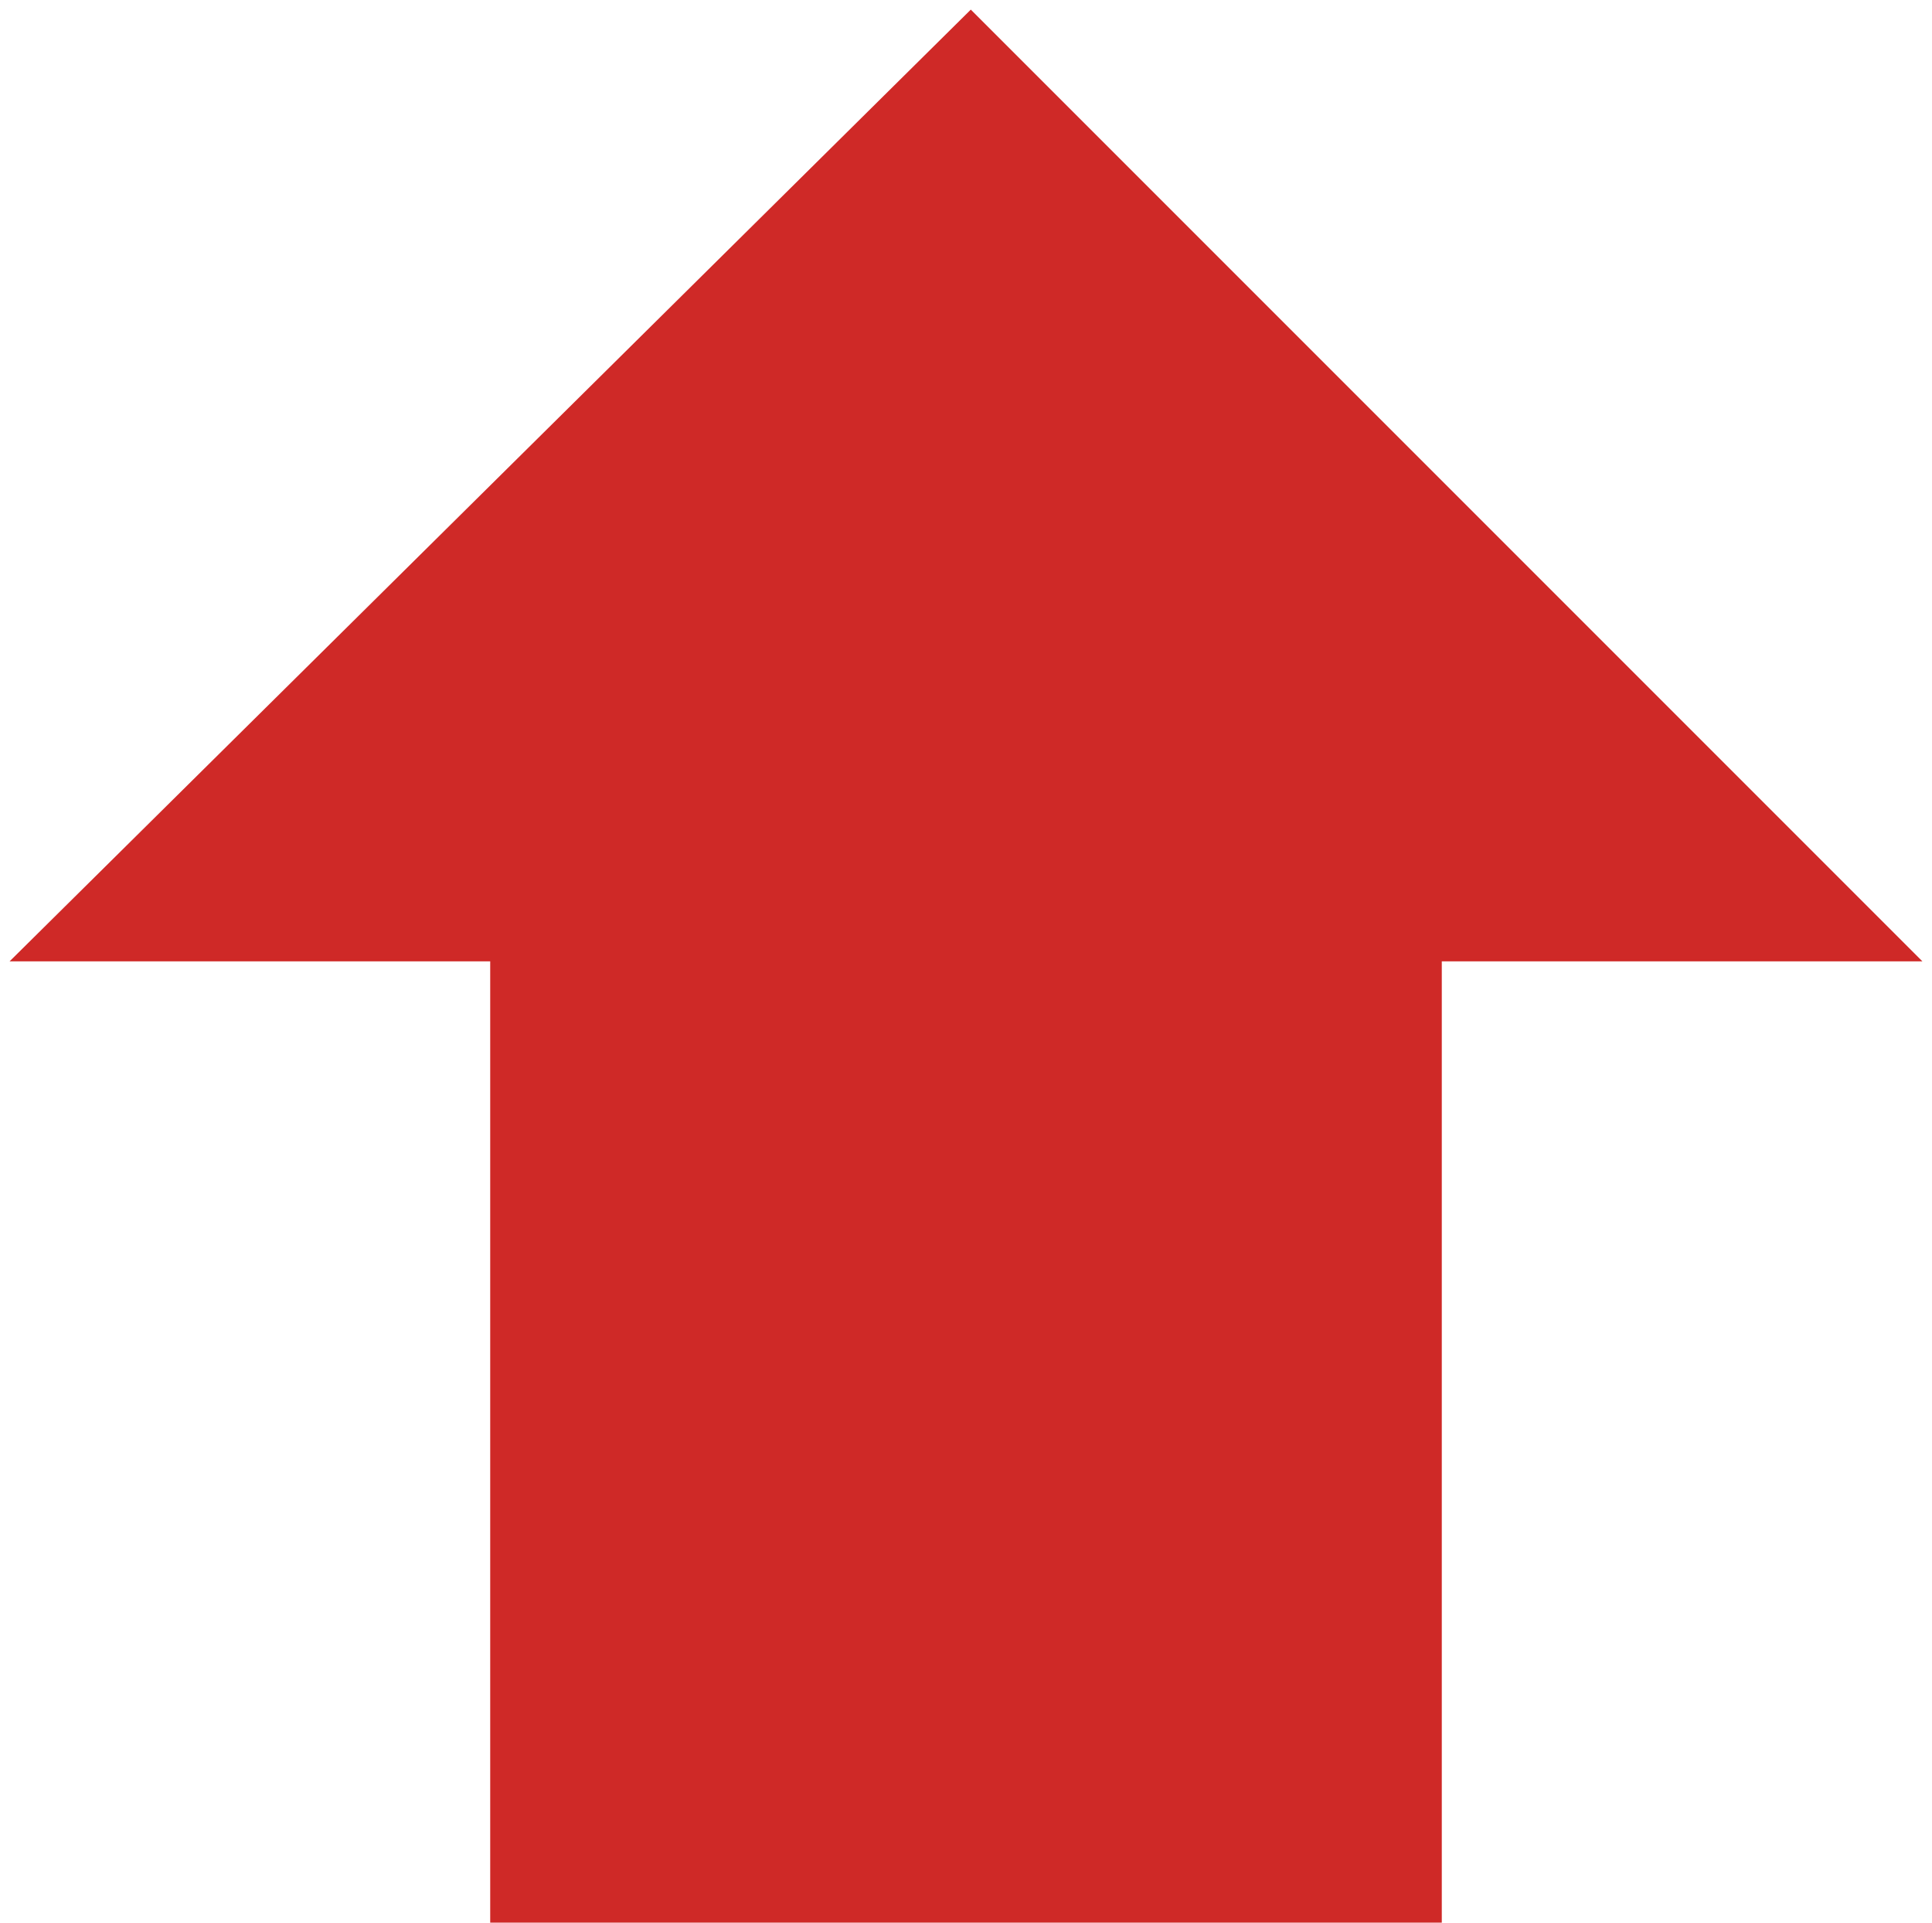 <?xml version="1.0" encoding="utf-8"?>
<!-- Generator: Adobe Illustrator 16.0.0, SVG Export Plug-In . SVG Version: 6.00 Build 0)  -->
<!DOCTYPE svg PUBLIC "-//W3C//DTD SVG 1.1//EN" "http://www.w3.org/Graphics/SVG/1.1/DTD/svg11.dtd">
<svg version="1.1" id="Layer_1" xmlns="http://www.w3.org/2000/svg" xmlns:xlink="http://www.w3.org/1999/xlink" x="0px" y="0px"
	 width="20.1px" height="20px" viewBox="0 0 20.1 20" enable-background="new 0 0 20.1 20" xml:space="preserve">
<g>
	<g>
		<path fill="#CF2927" d="M10.1,0.1L20,10h-5V20H5.1V10h-5L10.1,0.1z"/>
	</g>
</g>
</svg>
